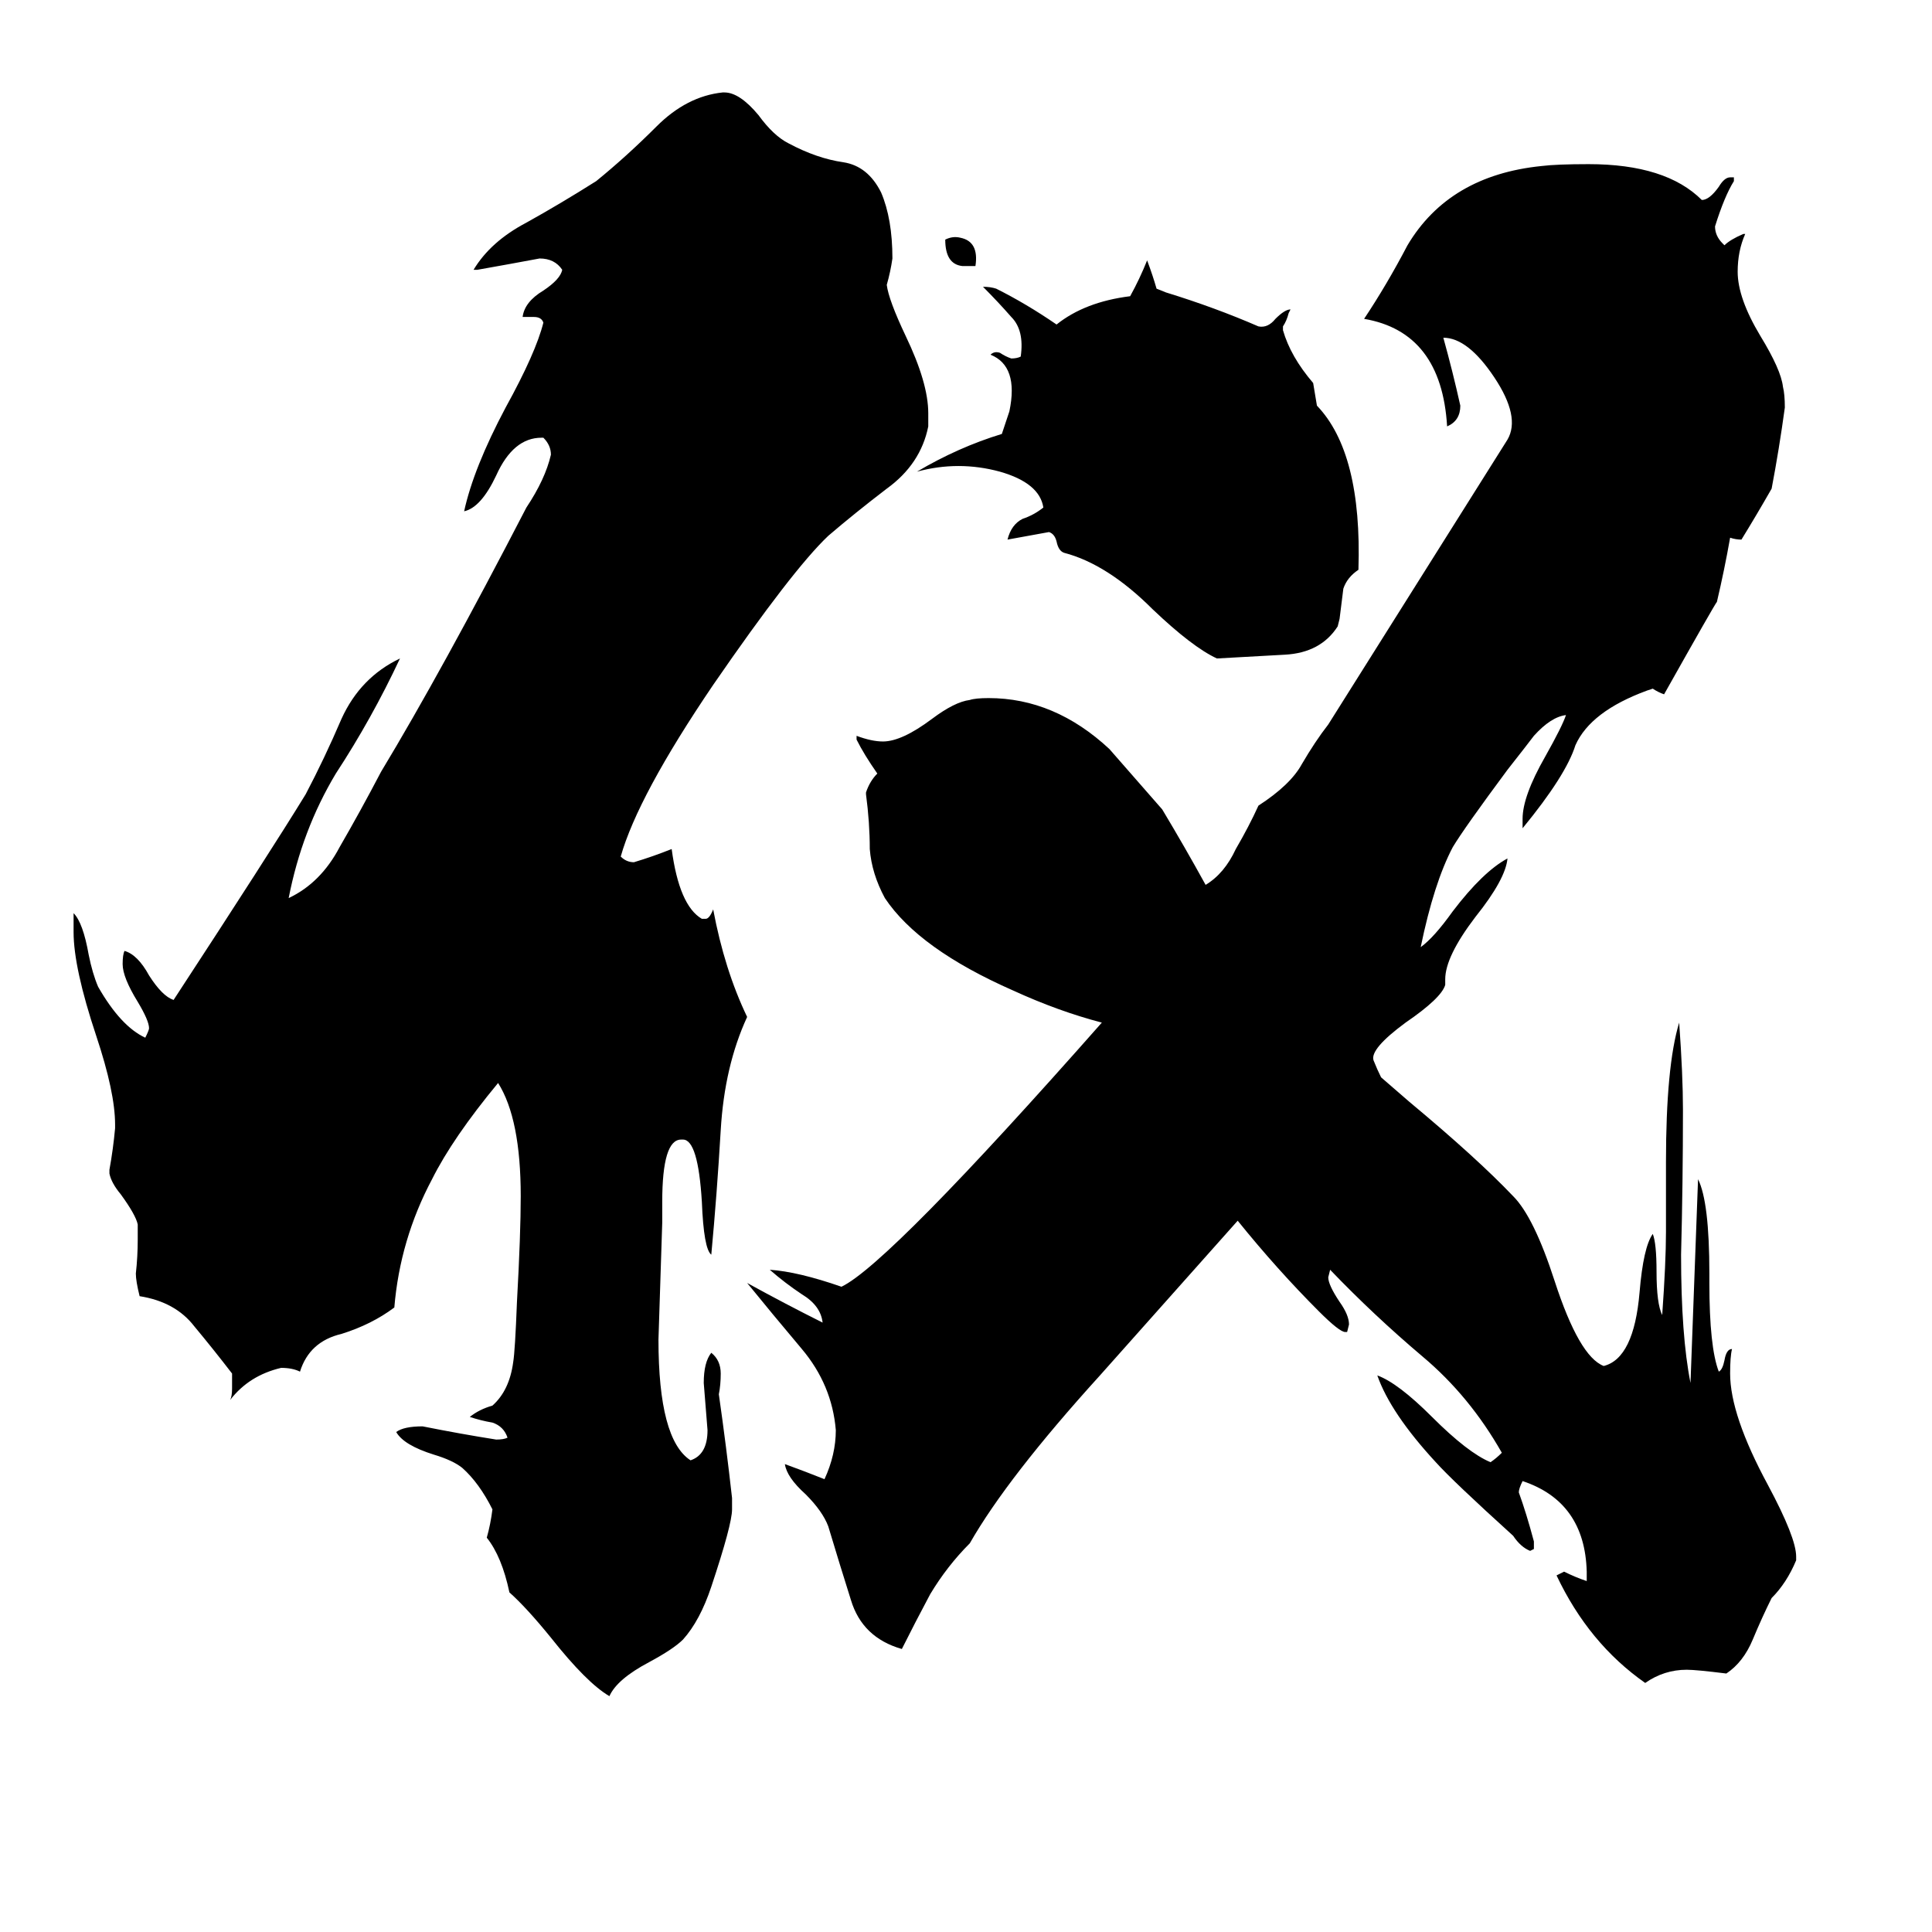<svg xmlns="http://www.w3.org/2000/svg" viewBox="0 -800 1024 1024">
	<path fill="#000000" d="M517 -659Q514 -659 510 -659Q501 -660 501 -673Q505 -675 509 -674Q519 -672 517 -659ZM710 -472L709 -468Q700 -454 681 -453Q662 -452 645 -451Q632 -457 611 -477Q587 -501 564 -507Q561 -508 560 -513Q559 -517 556 -518Q545 -516 534 -514Q536 -522 542 -525Q548 -527 553 -531Q551 -544 530 -550Q508 -556 486 -550Q508 -563 531 -570Q533 -576 535 -582Q540 -606 525 -612Q527 -614 530 -613Q533 -611 536 -610Q539 -610 541 -611Q543 -625 536 -632Q529 -640 521 -648Q525 -648 528 -647Q544 -639 560 -628Q575 -640 599 -643Q604 -652 608 -662Q611 -654 613 -647L618 -645Q644 -637 667 -627Q672 -626 676 -631Q681 -636 684 -636L683 -634Q682 -630 680 -627V-625Q684 -611 696 -597Q697 -591 698 -585Q722 -560 720 -498Q714 -494 712 -488Q711 -480 710 -472ZM667 -373Q684 -384 690 -395Q697 -407 704 -416L799 -567Q806 -579 792 -600Q778 -621 765 -621Q770 -603 774 -585Q774 -577 767 -574Q764 -624 723 -631Q735 -649 746 -670Q768 -707 817 -712Q825 -713 842 -713Q883 -713 902 -694Q906 -694 911 -701Q914 -706 917 -706H919V-704Q914 -696 909 -680Q909 -675 913 -671L914 -670Q917 -673 924 -676H925Q921 -667 921 -656Q921 -642 933 -622Q944 -604 945 -595Q946 -591 946 -584Q943 -562 939 -541Q931 -527 923 -514Q920 -514 917 -515Q914 -498 910 -481Q909 -480 882 -432Q879 -433 876 -435L873 -434Q843 -423 835 -405Q830 -389 807 -361V-366Q807 -378 819 -399Q828 -415 830 -421Q822 -420 813 -410Q810 -406 799 -392Q776 -361 770 -351Q760 -332 753 -298Q760 -303 770 -317Q786 -338 799 -345Q798 -334 782 -314Q766 -293 766 -281V-278Q764 -271 745 -258Q726 -244 728 -238Q730 -233 732 -229Q740 -222 747 -216Q783 -186 802 -166Q813 -155 824 -121Q837 -81 850 -76Q866 -80 869 -115Q871 -139 876 -146Q878 -141 878 -126Q878 -109 881 -103Q883 -131 883 -147V-184Q883 -235 890 -258Q892 -230 892 -212Q892 -173 891 -135Q891 -92 896 -67Q898 -121 900 -175Q906 -163 906 -125V-120Q906 -86 911 -73Q913 -74 914 -79Q915 -85 918 -85Q917 -81 917 -72Q917 -50 937 -13Q952 15 952 25V27Q947 39 939 47Q934 57 929 69Q924 81 915 87Q899 85 894 85Q882 85 872 92Q842 71 825 35L829 33Q835 36 841 38V33Q840 -4 807 -15Q805 -11 805 -9Q809 2 813 17V21L811 22Q806 20 802 14Q770 -15 761 -25Q737 -51 730 -71Q741 -67 759 -49Q778 -30 790 -25Q793 -27 796 -30Q779 -60 754 -81Q728 -103 705 -127L704 -123Q704 -119 710 -110Q715 -103 715 -98L714 -94H713Q710 -94 699 -105Q677 -127 656 -153Q631 -125 583 -71Q534 -17 514 18Q502 30 493 45Q485 60 478 74Q457 68 451 48Q445 29 439 9Q436 1 427 -8Q417 -17 416 -24Q427 -20 437 -16Q443 -29 443 -42Q441 -66 425 -85Q409 -104 396 -120Q416 -109 436 -99Q435 -108 425 -114Q416 -120 408 -127Q423 -126 446 -118Q471 -130 584 -258Q561 -264 537 -275Q487 -297 469 -324Q462 -337 461 -350Q461 -364 459 -379V-380Q461 -386 465 -390Q458 -400 454 -408V-410Q462 -407 468 -407Q478 -407 494 -419Q506 -428 514 -429Q517 -430 524 -430Q559 -430 588 -403Q602 -387 616 -371Q628 -351 639 -331Q649 -337 655 -350Q662 -362 667 -373ZM388 -6V0Q388 8 377 41Q371 59 362 69Q357 74 344 81Q327 90 323 99Q311 92 292 68Q279 52 270 44Q266 25 258 15Q260 8 261 0Q254 -14 245 -22Q240 -26 230 -29Q214 -34 210 -41Q214 -44 224 -44Q244 -40 263 -37Q267 -37 269 -38Q267 -44 261 -46Q255 -47 249 -49Q254 -53 261 -55Q270 -63 272 -78Q273 -84 274 -110Q276 -146 276 -166Q276 -207 264 -226Q240 -197 229 -175Q212 -143 209 -107Q197 -98 181 -93Q164 -89 159 -73Q155 -75 149 -75Q132 -71 122 -58Q123 -60 123 -64V-72Q113 -85 103 -97Q93 -110 74 -113Q72 -121 72 -125Q73 -134 73 -143V-151Q72 -156 64 -167Q59 -173 58 -178V-180Q60 -191 61 -202V-204Q61 -221 51 -251Q39 -287 39 -306V-316Q44 -311 47 -294Q49 -284 52 -277Q64 -256 77 -250Q79 -254 79 -255Q79 -259 73 -269Q65 -282 65 -289Q65 -294 66 -296Q73 -294 79 -283Q86 -272 92 -270Q143 -348 162 -379Q172 -398 181 -419Q191 -441 212 -451Q197 -419 178 -390Q160 -360 153 -324Q170 -332 180 -351Q191 -370 202 -391Q234 -444 279 -531Q289 -546 292 -559Q292 -564 288 -568H287Q272 -568 263 -548Q255 -531 246 -529Q251 -552 268 -584Q284 -613 288 -629Q287 -632 283 -632H277Q278 -640 288 -646Q297 -652 298 -657Q294 -663 286 -663Q270 -660 253 -657H251Q260 -672 279 -682Q297 -692 316 -704Q332 -717 348 -733Q364 -749 383 -751H384Q392 -751 402 -739Q410 -728 418 -724Q433 -716 447 -714Q460 -712 467 -698Q473 -684 473 -663Q472 -656 470 -649Q471 -641 480 -622Q492 -597 492 -581V-574Q488 -554 470 -541Q453 -528 439 -516Q420 -498 378 -437Q338 -378 329 -346Q332 -343 336 -343Q346 -346 356 -350Q360 -320 372 -313H374Q376 -313 378 -318Q384 -286 396 -261Q384 -235 382 -201Q380 -167 377 -135Q373 -138 372 -163Q370 -196 362 -196H361Q351 -196 351 -163V-152Q350 -121 349 -90Q349 -37 366 -26Q375 -29 375 -42Q374 -54 373 -67Q373 -78 377 -83Q382 -79 382 -72Q382 -66 381 -61Q385 -33 388 -6Z"/>
</svg>